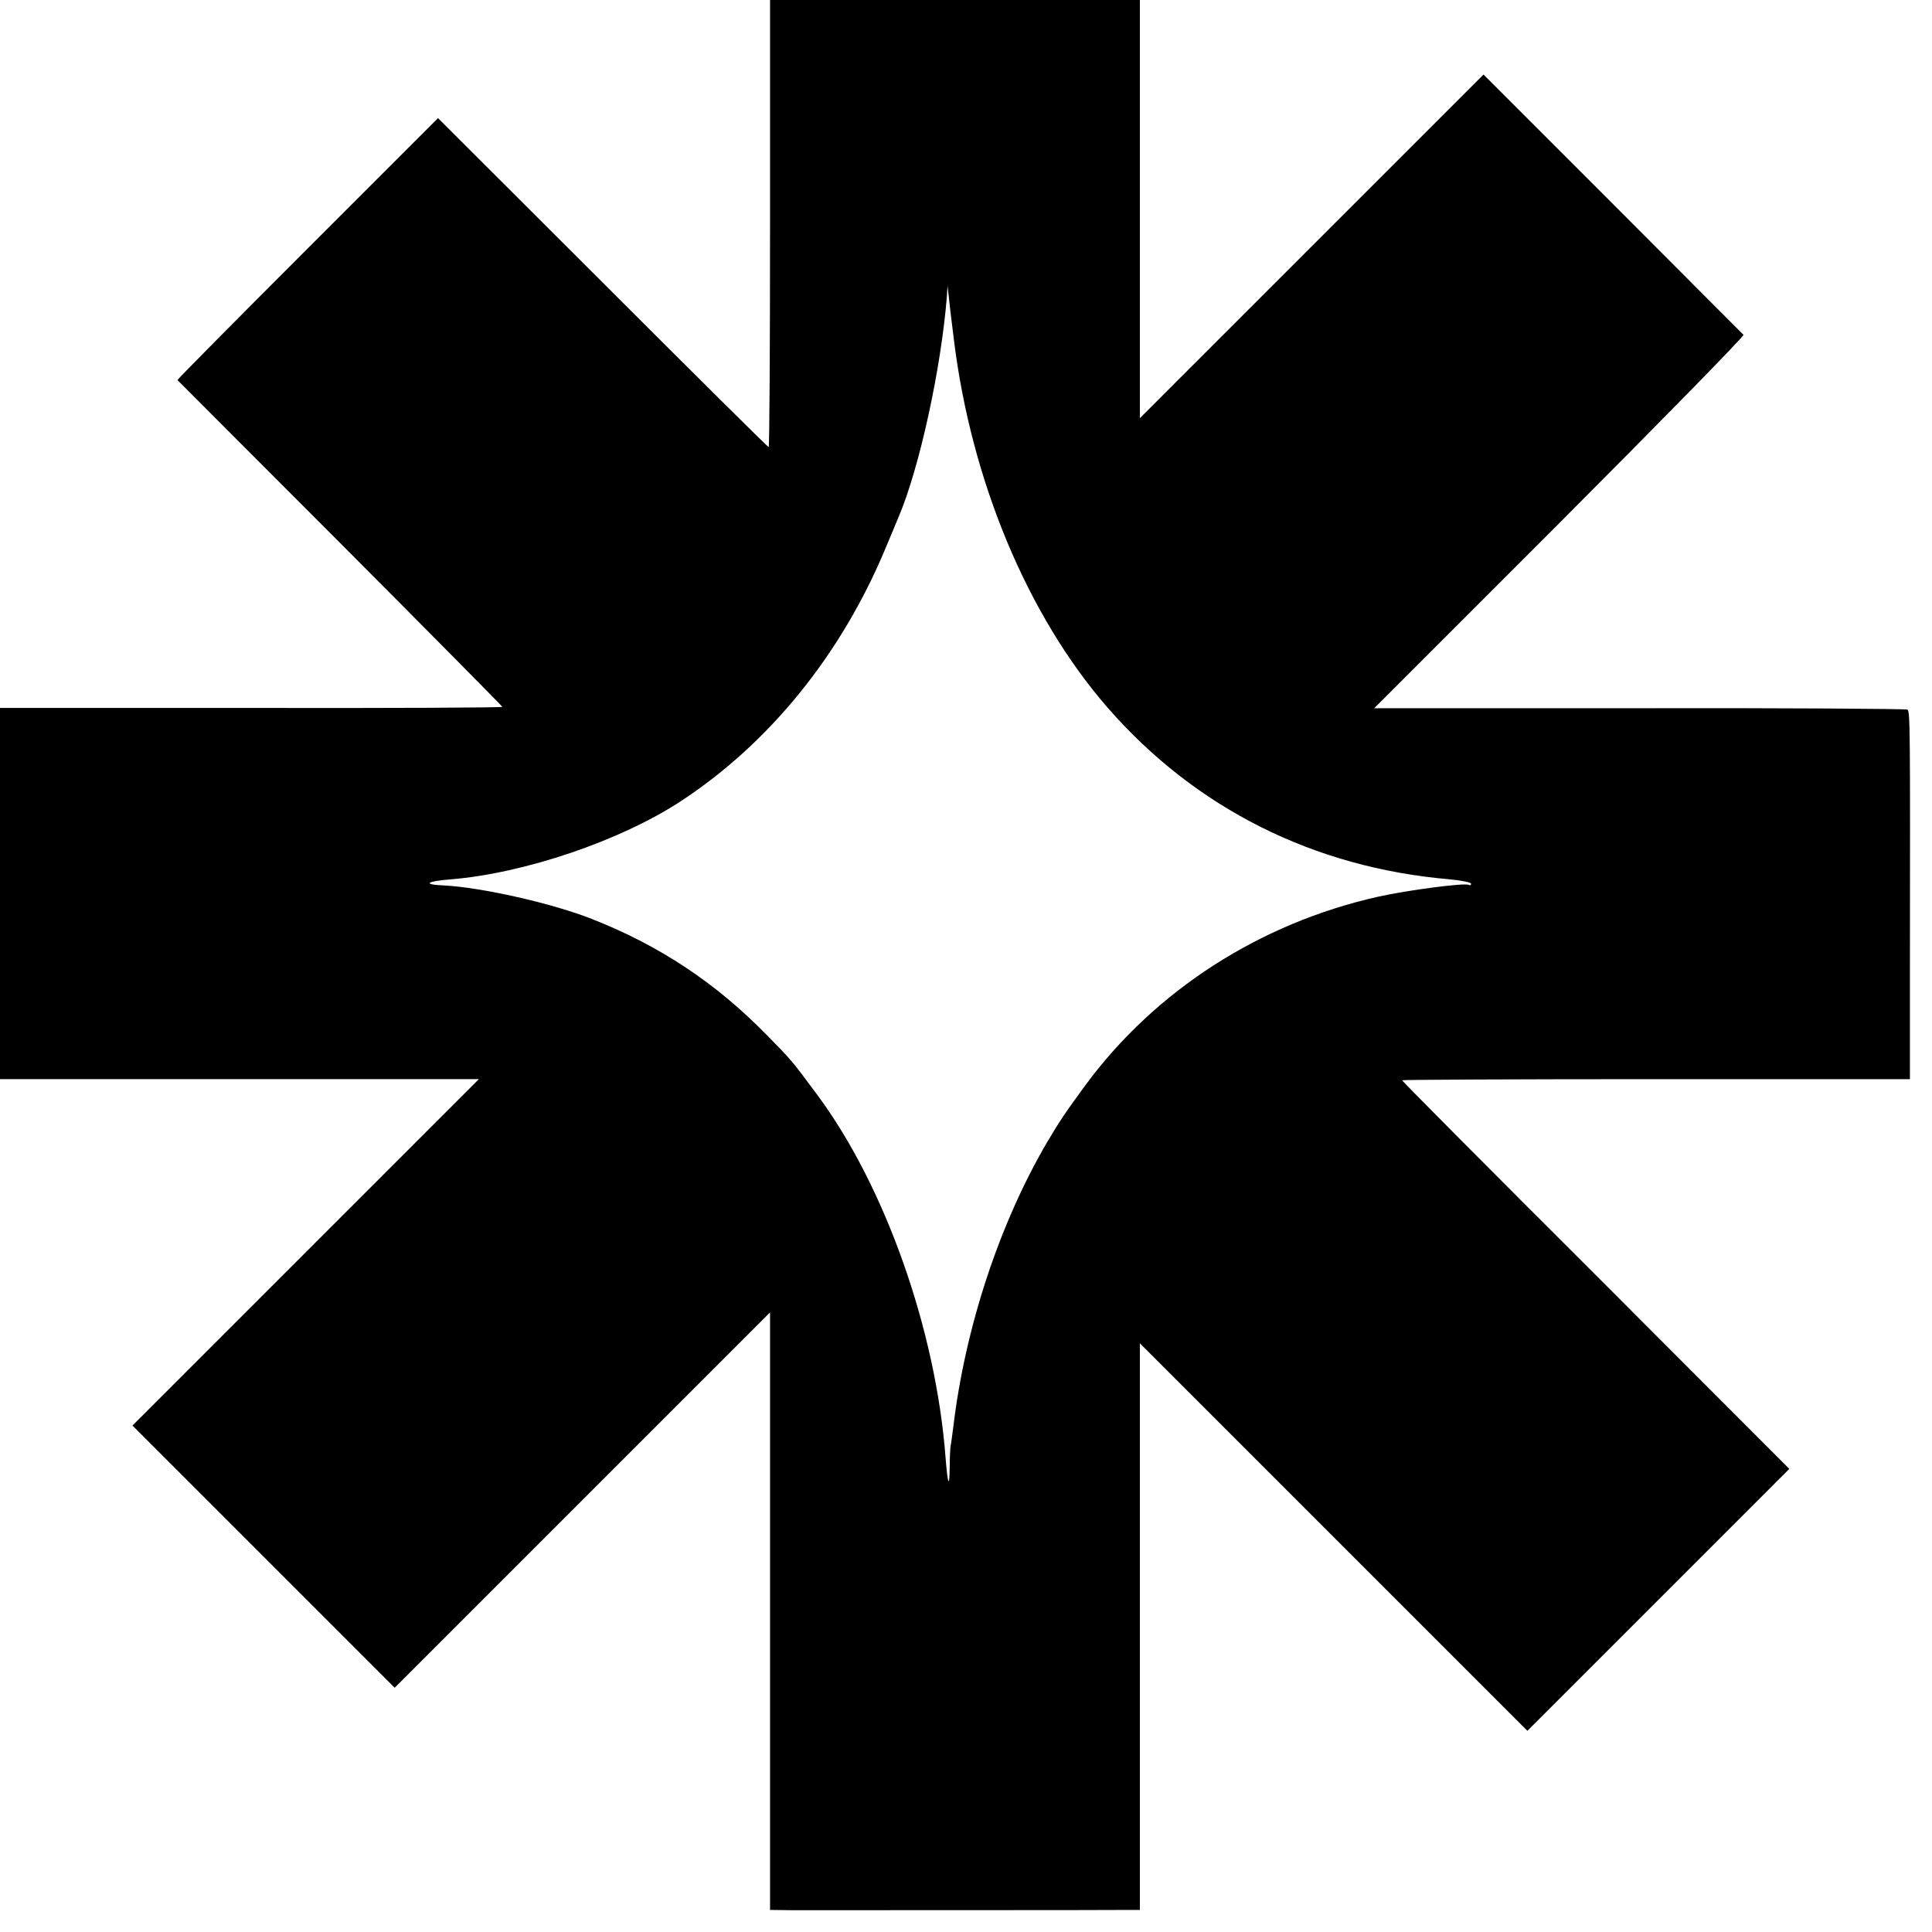 <?xml version="1.0" standalone="no"?>
<!DOCTYPE svg PUBLIC "-//W3C//DTD SVG 20010904//EN"
 "http://www.w3.org/TR/2001/REC-SVG-20010904/DTD/svg10.dtd">
<svg version="1.0" xmlns="http://www.w3.org/2000/svg"
 width="700pt" height="700pt" viewBox="0 0 700 700"
 preserveAspectRatio="xMidYMid meet">
<g transform="translate(0,700) scale(0.1,-0.1)"
fill="#000000" stroke="none">
<path d="M2790 6190 c0 -445 -2 -810 -5 -810 -3 0 -273 268 -601 596 l-597
596 -473 -473 c-260 -260 -472 -474 -471 -476 1 -1 266 -267 590 -591 323
-324 587 -591 587 -593 0 -3 -410 -5 -910 -4 l-910 0 0 -672 0 -673 867 0 868
0 -628 -628 -627 -627 475 -475 475 -475 680 680 680 680 0 -1083 0 -1082 78
-1 c89 0 1193 0 1235 1 l27 0 0 1027 0 1026 702 -702 702 -702 475 475 474
474 -701 702 c-386 385 -702 703 -702 706 0 2 414 4 920 4 l920 0 0 393 c1
876 1 940 -9 946 -5 3 -442 6 -971 5 l-961 0 673 673 c369 370 669 676 665
680 -4 4 -218 218 -475 476 l-467 467 -622 -622 -623 -623 0 758 0 757 -670 0
-670 0 0 -810z m666 -420 c63 -512 267 -1001 558 -1335 318 -364 746 -579
1239 -621 42 -4 77 -11 77 -16 0 -5 -4 -7 -9 -4 -13 8 -221 -19 -328 -43 -428
-96 -806 -339 -1059 -681 -78 -107 -91 -126 -141 -210 -172 -294 -296 -670
-339 -1030 -4 -30 -8 -62 -10 -70 -1 -8 -3 -42 -3 -74 -1 -81 -7 -68 -15 32
-35 464 -220 987 -467 1318 -89 120 -92 124 -183 216 -182 186 -385 321 -628
417 -145 58 -404 116 -541 123 -77 3 -63 15 27 22 266 22 612 139 831 282 323
211 584 534 744 919 19 44 39 94 46 110 77 180 156 546 176 805 l2 35 4 -35
c2 -19 10 -91 19 -160z"/>
</g>
</svg>

